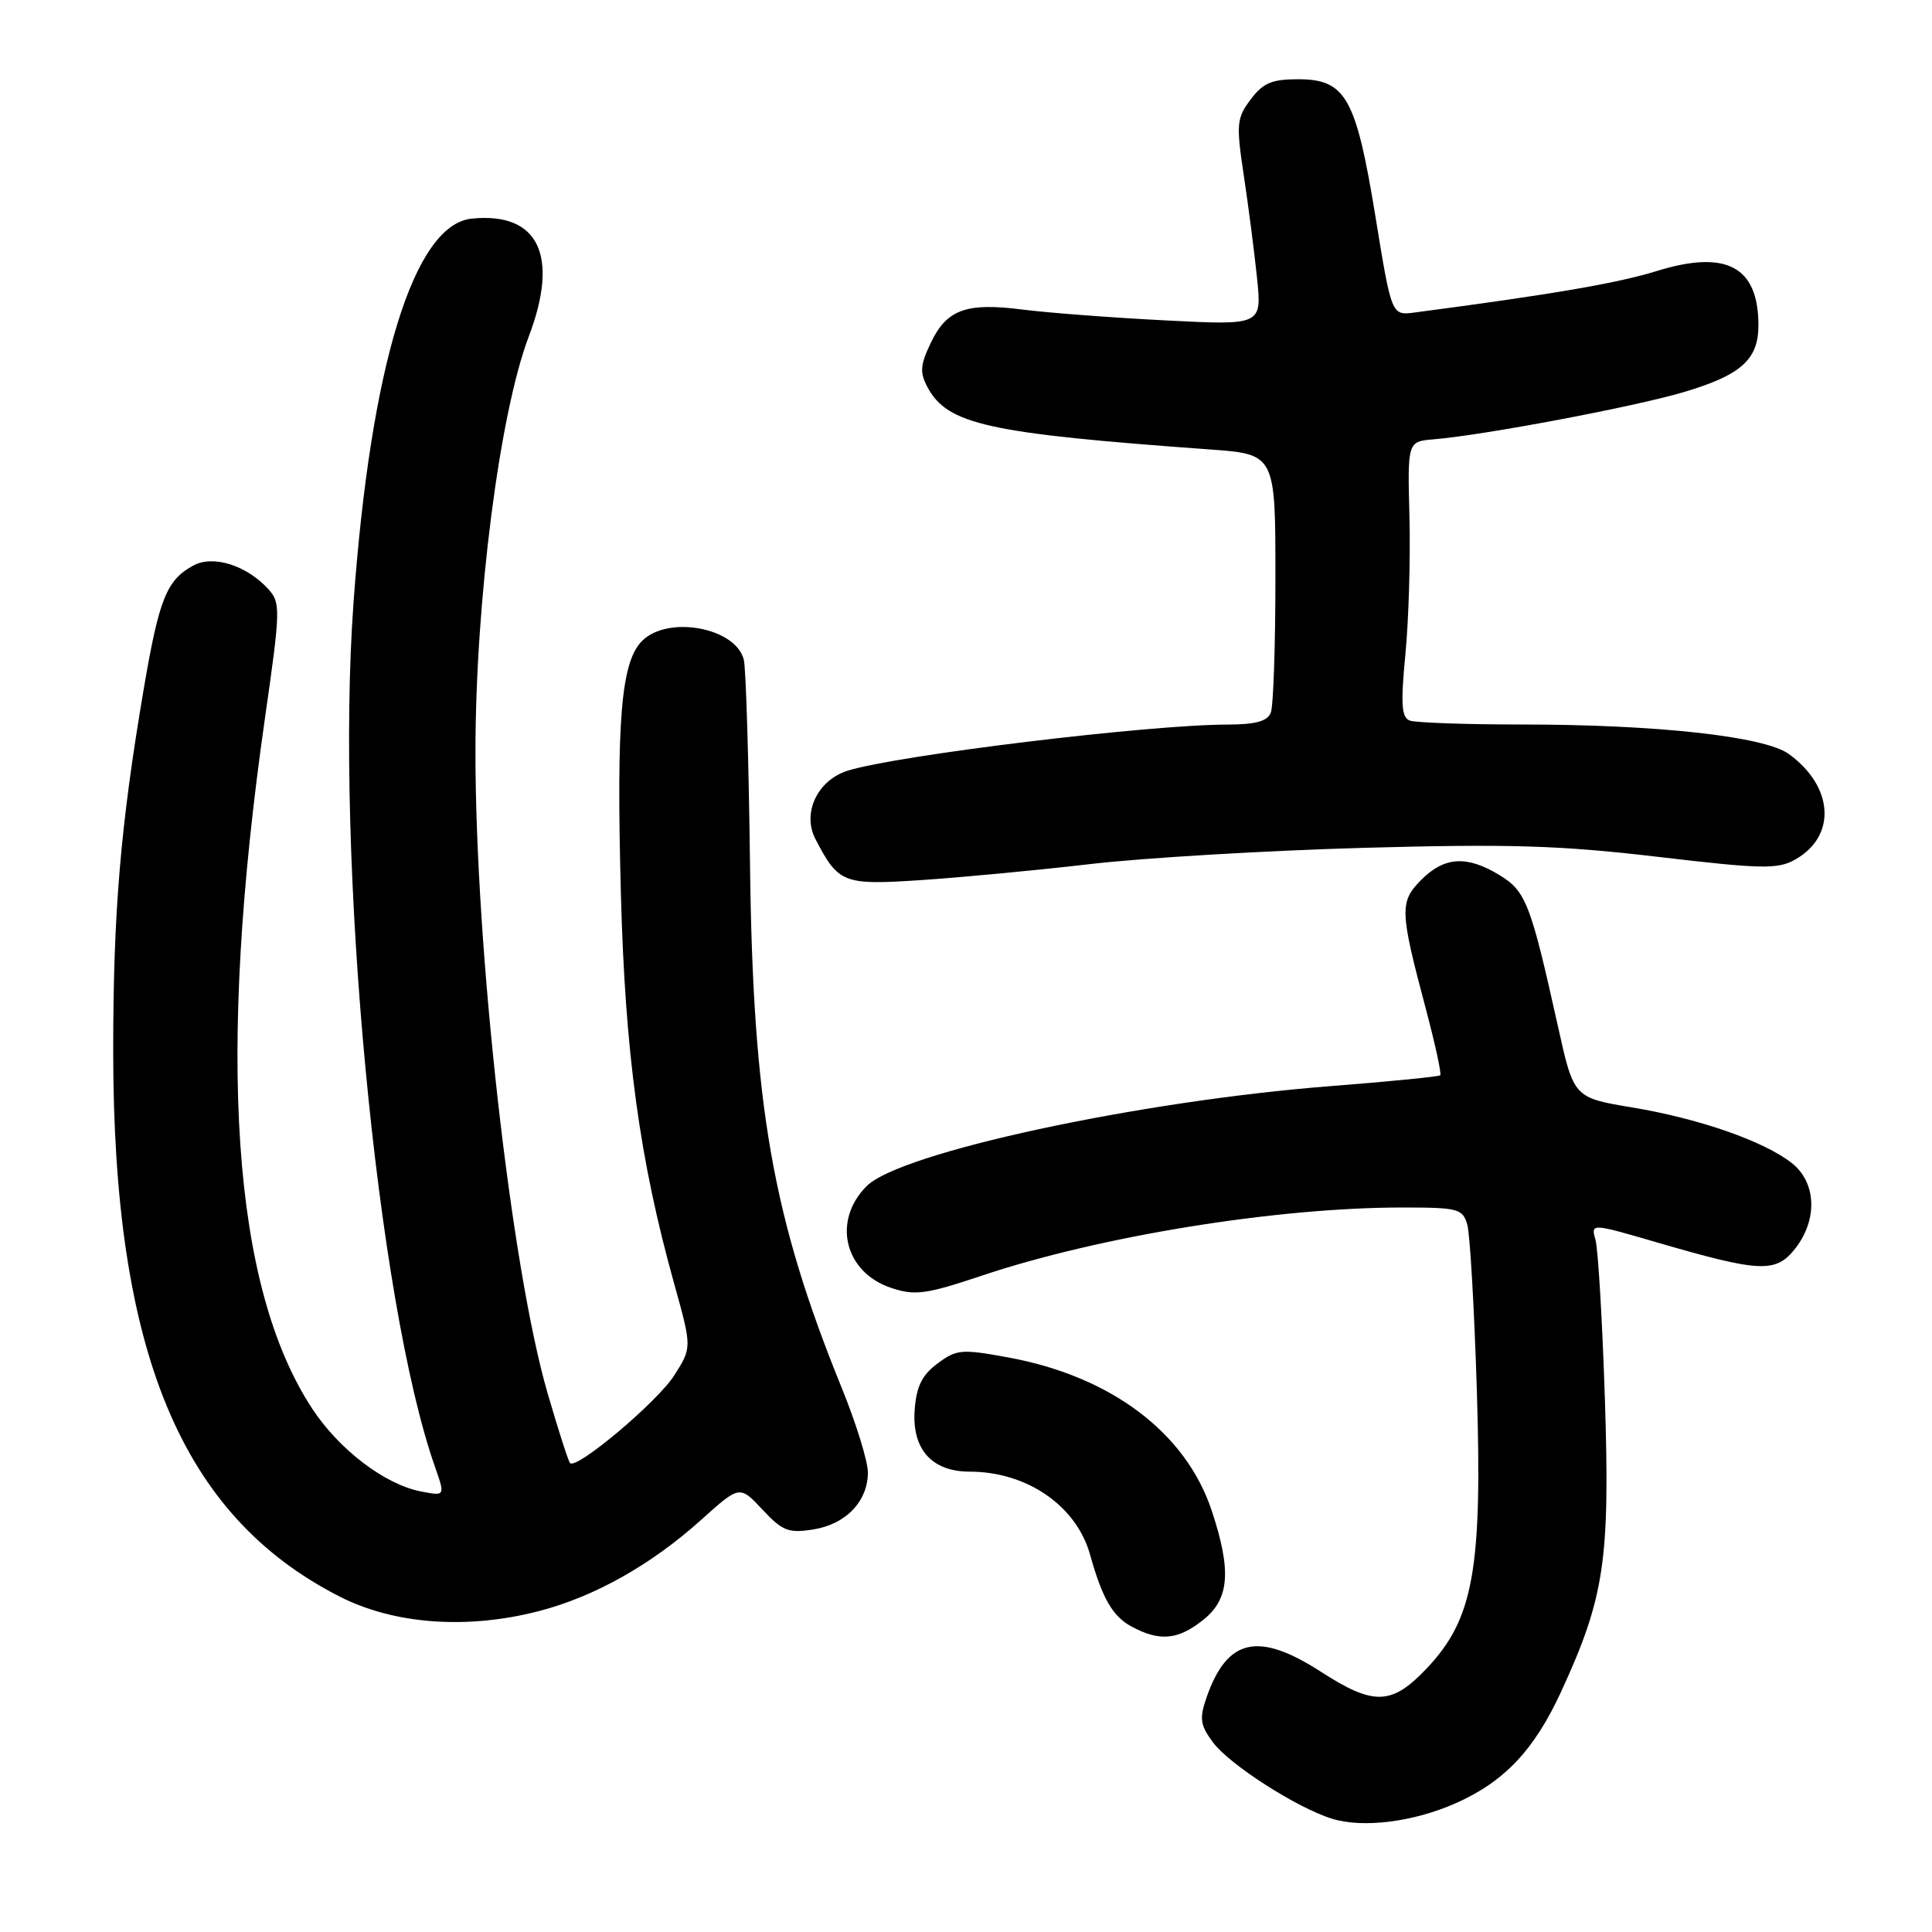 <?xml version="1.0" encoding="UTF-8" standalone="no"?>
<!DOCTYPE svg PUBLIC "-//W3C//DTD SVG 1.1//EN" "http://www.w3.org/Graphics/SVG/1.1/DTD/svg11.dtd" >
<svg xmlns="http://www.w3.org/2000/svg" xmlns:xlink="http://www.w3.org/1999/xlink" version="1.1" viewBox="0 0 256 256">
 <g >
 <path fill="currentColor"
d=" M 192.84 238.96 C 199.33 236.09 203.28 231.91 206.86 224.15 C 212.60 211.68 213.34 206.72 212.66 185.50 C 212.32 175.05 211.76 165.50 211.41 164.29 C 210.79 162.07 210.79 162.07 219.64 164.65 C 233.25 168.61 235.30 168.70 237.86 165.46 C 240.88 161.62 240.69 156.68 237.42 154.11 C 233.71 151.20 225.19 148.23 216.26 146.74 C 208.53 145.45 208.53 145.45 206.43 135.97 C 202.82 119.71 202.19 118.09 198.70 115.96 C 194.38 113.33 191.41 113.50 188.35 116.56 C 185.42 119.49 185.46 120.66 188.97 133.83 C 190.18 138.41 191.03 142.30 190.84 142.48 C 190.65 142.66 184.10 143.31 176.27 143.92 C 150.88 145.90 119.29 152.71 114.84 157.16 C 110.23 161.77 111.89 168.62 118.13 170.67 C 121.26 171.70 122.72 171.50 130.10 169.03 C 145.74 163.79 169.11 160.00 185.84 160.00 C 193.20 160.00 193.81 160.16 194.42 162.25 C 194.78 163.49 195.35 173.38 195.69 184.24 C 196.43 208.00 195.24 214.56 189.02 221.10 C 184.39 225.97 182.04 226.04 175.00 221.50 C 166.72 216.16 162.61 217.09 159.88 224.90 C 158.91 227.71 159.02 228.56 160.70 230.84 C 162.87 233.79 171.84 239.55 176.50 240.99 C 180.59 242.26 187.24 241.43 192.84 238.96 Z  M 159.45 214.63 C 162.92 211.86 163.20 208.12 160.55 200.14 C 157.12 189.84 147.23 182.38 133.66 179.88 C 127.41 178.73 126.77 178.78 124.23 180.67 C 122.17 182.20 121.43 183.70 121.20 186.80 C 120.81 192.01 123.46 195.00 128.48 195.00 C 136.07 195.00 142.63 199.52 144.44 206.00 C 146.05 211.76 147.42 214.16 149.89 215.50 C 153.64 217.54 156.09 217.32 159.45 214.63 Z  M 71.48 213.46 C 78.81 211.55 86.31 207.33 92.93 201.37 C 98.01 196.80 98.01 196.80 101.03 200.03 C 103.68 202.87 104.48 203.18 107.77 202.66 C 112.09 201.97 115.00 198.93 115.00 195.10 C 115.00 193.63 113.45 188.62 111.56 183.97 C 102.36 161.34 99.76 146.53 99.38 114.50 C 99.21 100.75 98.84 88.56 98.56 87.42 C 97.51 83.16 88.51 81.49 85.08 84.92 C 82.30 87.70 81.66 95.35 82.27 118.39 C 82.83 139.61 84.75 153.64 89.31 170.02 C 91.69 178.55 91.69 178.55 89.35 182.23 C 87.15 185.72 76.42 194.75 75.54 193.87 C 75.31 193.64 73.97 189.46 72.55 184.58 C 67.71 167.89 62.99 125.89 63.00 99.59 C 63.01 79.59 66.20 54.77 70.06 44.60 C 74.15 33.85 71.35 28.07 62.50 28.97 C 54.84 29.76 49.12 48.36 46.84 79.90 C 44.39 113.70 49.94 172.47 57.64 194.37 C 59.00 198.25 59.00 198.25 55.75 197.62 C 50.97 196.68 44.93 192.08 41.36 186.64 C 30.75 170.48 28.68 140.06 35.12 95.07 C 37.17 80.79 37.19 79.87 35.57 78.08 C 32.72 74.93 28.28 73.51 25.65 74.92 C 22.09 76.83 21.08 79.31 19.05 91.27 C 15.96 109.45 15.00 120.85 15.00 139.28 C 15.00 179.19 23.99 200.84 45.00 211.55 C 52.25 215.25 61.94 215.95 71.48 213.46 Z  M 144.50 114.49 C 151.65 113.66 167.96 112.70 180.75 112.34 C 199.99 111.81 206.70 112.01 219.63 113.53 C 233.46 115.16 235.56 115.20 237.86 113.90 C 243.39 110.80 242.99 104.21 237.00 99.89 C 233.78 97.57 219.48 96.00 201.62 96.00 C 194.22 96.00 187.55 95.76 186.80 95.48 C 185.70 95.06 185.59 93.30 186.22 86.73 C 186.66 82.20 186.90 74.00 186.76 68.50 C 186.50 58.50 186.50 58.50 190.00 58.21 C 196.63 57.66 216.52 53.91 223.09 51.96 C 230.69 49.71 233.00 47.65 233.00 43.11 C 233.00 35.33 228.77 33.06 219.57 35.90 C 214.32 37.53 205.68 39.01 187.44 41.41 C 184.39 41.81 184.39 41.81 182.26 28.73 C 179.68 12.92 178.32 10.50 172.00 10.50 C 168.52 10.50 167.34 11.00 165.71 13.19 C 163.86 15.66 163.79 16.45 164.80 23.19 C 165.41 27.21 166.20 33.34 166.56 36.80 C 167.21 43.11 167.21 43.11 154.35 42.45 C 147.28 42.09 138.80 41.44 135.50 41.02 C 128.02 40.06 125.44 41.00 123.32 45.46 C 121.93 48.38 121.86 49.36 122.90 51.31 C 125.54 56.25 130.92 57.43 160.25 59.55 C 169.00 60.18 169.00 60.18 169.00 76.51 C 169.00 85.49 168.73 93.55 168.39 94.42 C 167.95 95.57 166.40 96.00 162.64 96.01 C 152.13 96.03 119.04 100.05 112.35 102.11 C 108.33 103.36 106.26 107.71 108.04 111.16 C 111.10 117.06 111.73 117.30 122.00 116.62 C 127.22 116.28 137.35 115.32 144.50 114.49 Z "/>
</g>
</svg>